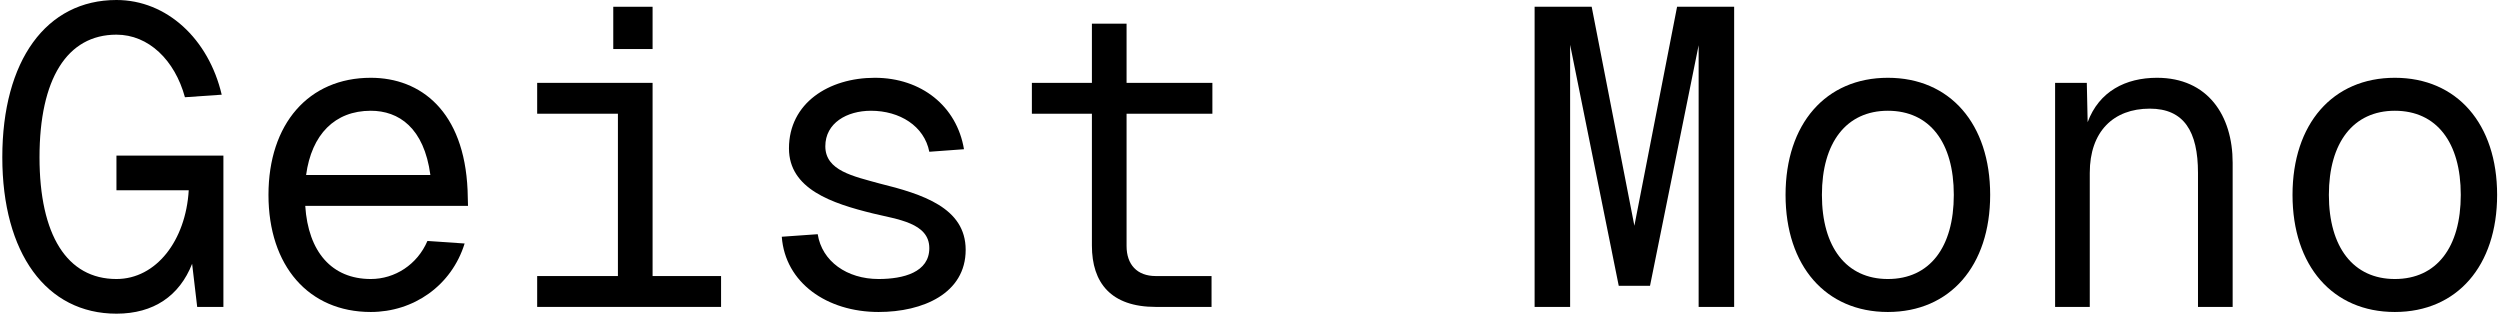 <svg width="797" height="100" viewBox="0 0 797 100" fill="none" xmlns="http://www.w3.org/2000/svg">
<path d="M71.221 97.844H62.865L61.248 84.097C57.205 94.34 48.984 100 37.124 100C14.752 100 0.736 80.728 0.736 50.135C0.736 19.272 14.752 0 37.124 0C53.162 0 66.504 12.399 70.682 30.189L58.957 30.997C55.723 19.137 47.367 11.051 37.124 11.051C21.356 11.051 12.596 25.202 12.596 50.135C12.596 74.933 21.356 88.949 37.124 88.949C49.793 88.949 59.227 76.685 60.17 60.647H37.124V49.596H71.221V97.844Z" fill="black"/>
<path d="M85.589 62.129C85.589 39.488 98.392 24.798 118.204 24.798C134.107 24.798 147.988 35.445 149.066 60.647L149.201 65.633H97.314C98.258 80.323 105.805 88.949 118.204 88.949C125.886 88.949 133.028 84.367 136.263 76.819L148.123 77.628C143.945 91.105 131.816 99.461 118.204 99.461C98.392 99.461 85.589 84.771 85.589 62.129ZM97.584 55.795H137.206C135.185 40.701 127.099 35.31 118.204 35.31C106.748 35.31 99.336 42.857 97.584 55.795Z" fill="black"/>
<path d="M208.043 26.415V88.005H229.876V97.844H171.251V88.005H196.992V36.253H171.251V26.415H208.043ZM195.51 15.633V2.156H208.043V15.633H195.51Z" fill="black"/>
<path d="M296.265 48.383C294.648 40.162 286.832 35.31 277.667 35.31C269.985 35.31 263.112 39.218 263.112 46.631C263.112 54.447 272.141 56.2 280.363 58.491C293.974 61.86 307.856 66.172 307.856 79.65C307.856 93.531 294.244 99.461 280.093 99.461C263.651 99.461 250.309 90.162 249.23 75.472L260.686 74.663C262.034 83.288 269.985 88.949 280.093 88.949C288.044 88.949 296.265 86.793 296.265 79.111C296.265 71.024 286.023 69.946 278.341 68.059C265.133 64.825 251.522 60.243 251.522 47.305C251.522 32.884 264.19 24.798 278.88 24.798C293.705 24.798 305.026 33.828 307.317 47.574L296.265 48.383Z" fill="black"/>
<path d="M348.1 7.547H359.151V26.415H386.509V36.253H359.151V78.437C359.151 84.367 362.52 88.005 368.45 88.005H386.24V97.844H368.45C354.164 97.844 348.1 90.162 348.1 78.302V36.253H328.962V26.415H348.1V7.547Z" fill="black"/>
<path d="M489.234 2.156H507.428L521.04 71.968L534.652 2.156H552.846V97.844H541.525V14.421L526.027 91.105H516.054L500.555 14.286V97.844H489.234V2.156Z" fill="black"/>
<path d="M601.85 99.461C582.039 99.461 569.235 84.771 569.235 62.129C569.235 39.488 582.039 24.798 601.85 24.798C621.661 24.798 634.465 39.488 634.465 62.129C634.465 84.771 621.661 99.461 601.85 99.461ZM580.826 62.129C580.826 78.841 588.643 88.949 601.85 88.949C615.192 88.949 622.874 78.841 622.874 62.129C622.874 45.418 615.192 35.31 601.85 35.31C588.643 35.31 580.826 45.418 580.826 62.129Z" fill="black"/>
<path d="M655.167 26.415H665.274L665.544 38.949C669.183 29.11 677.673 24.798 687.646 24.798C703.819 24.798 711.77 36.792 711.77 51.887V97.844H700.719V55.121C700.719 41.914 696.272 34.636 685.355 34.636C673.765 34.636 666.218 41.914 666.218 55.121V97.844H655.167V26.415Z" fill="black"/>
<path d="M763.47 99.461C743.659 99.461 730.855 84.771 730.855 62.129C730.855 39.488 743.659 24.798 763.47 24.798C783.281 24.798 796.084 39.488 796.084 62.129C796.084 84.771 783.281 99.461 763.47 99.461ZM742.446 62.129C742.446 78.841 750.262 88.949 763.47 88.949C776.812 88.949 784.494 78.841 784.494 62.129C784.494 45.418 776.812 35.31 763.47 35.31C750.262 35.31 742.446 45.418 742.446 62.129Z" fill="black"/>
</svg>
